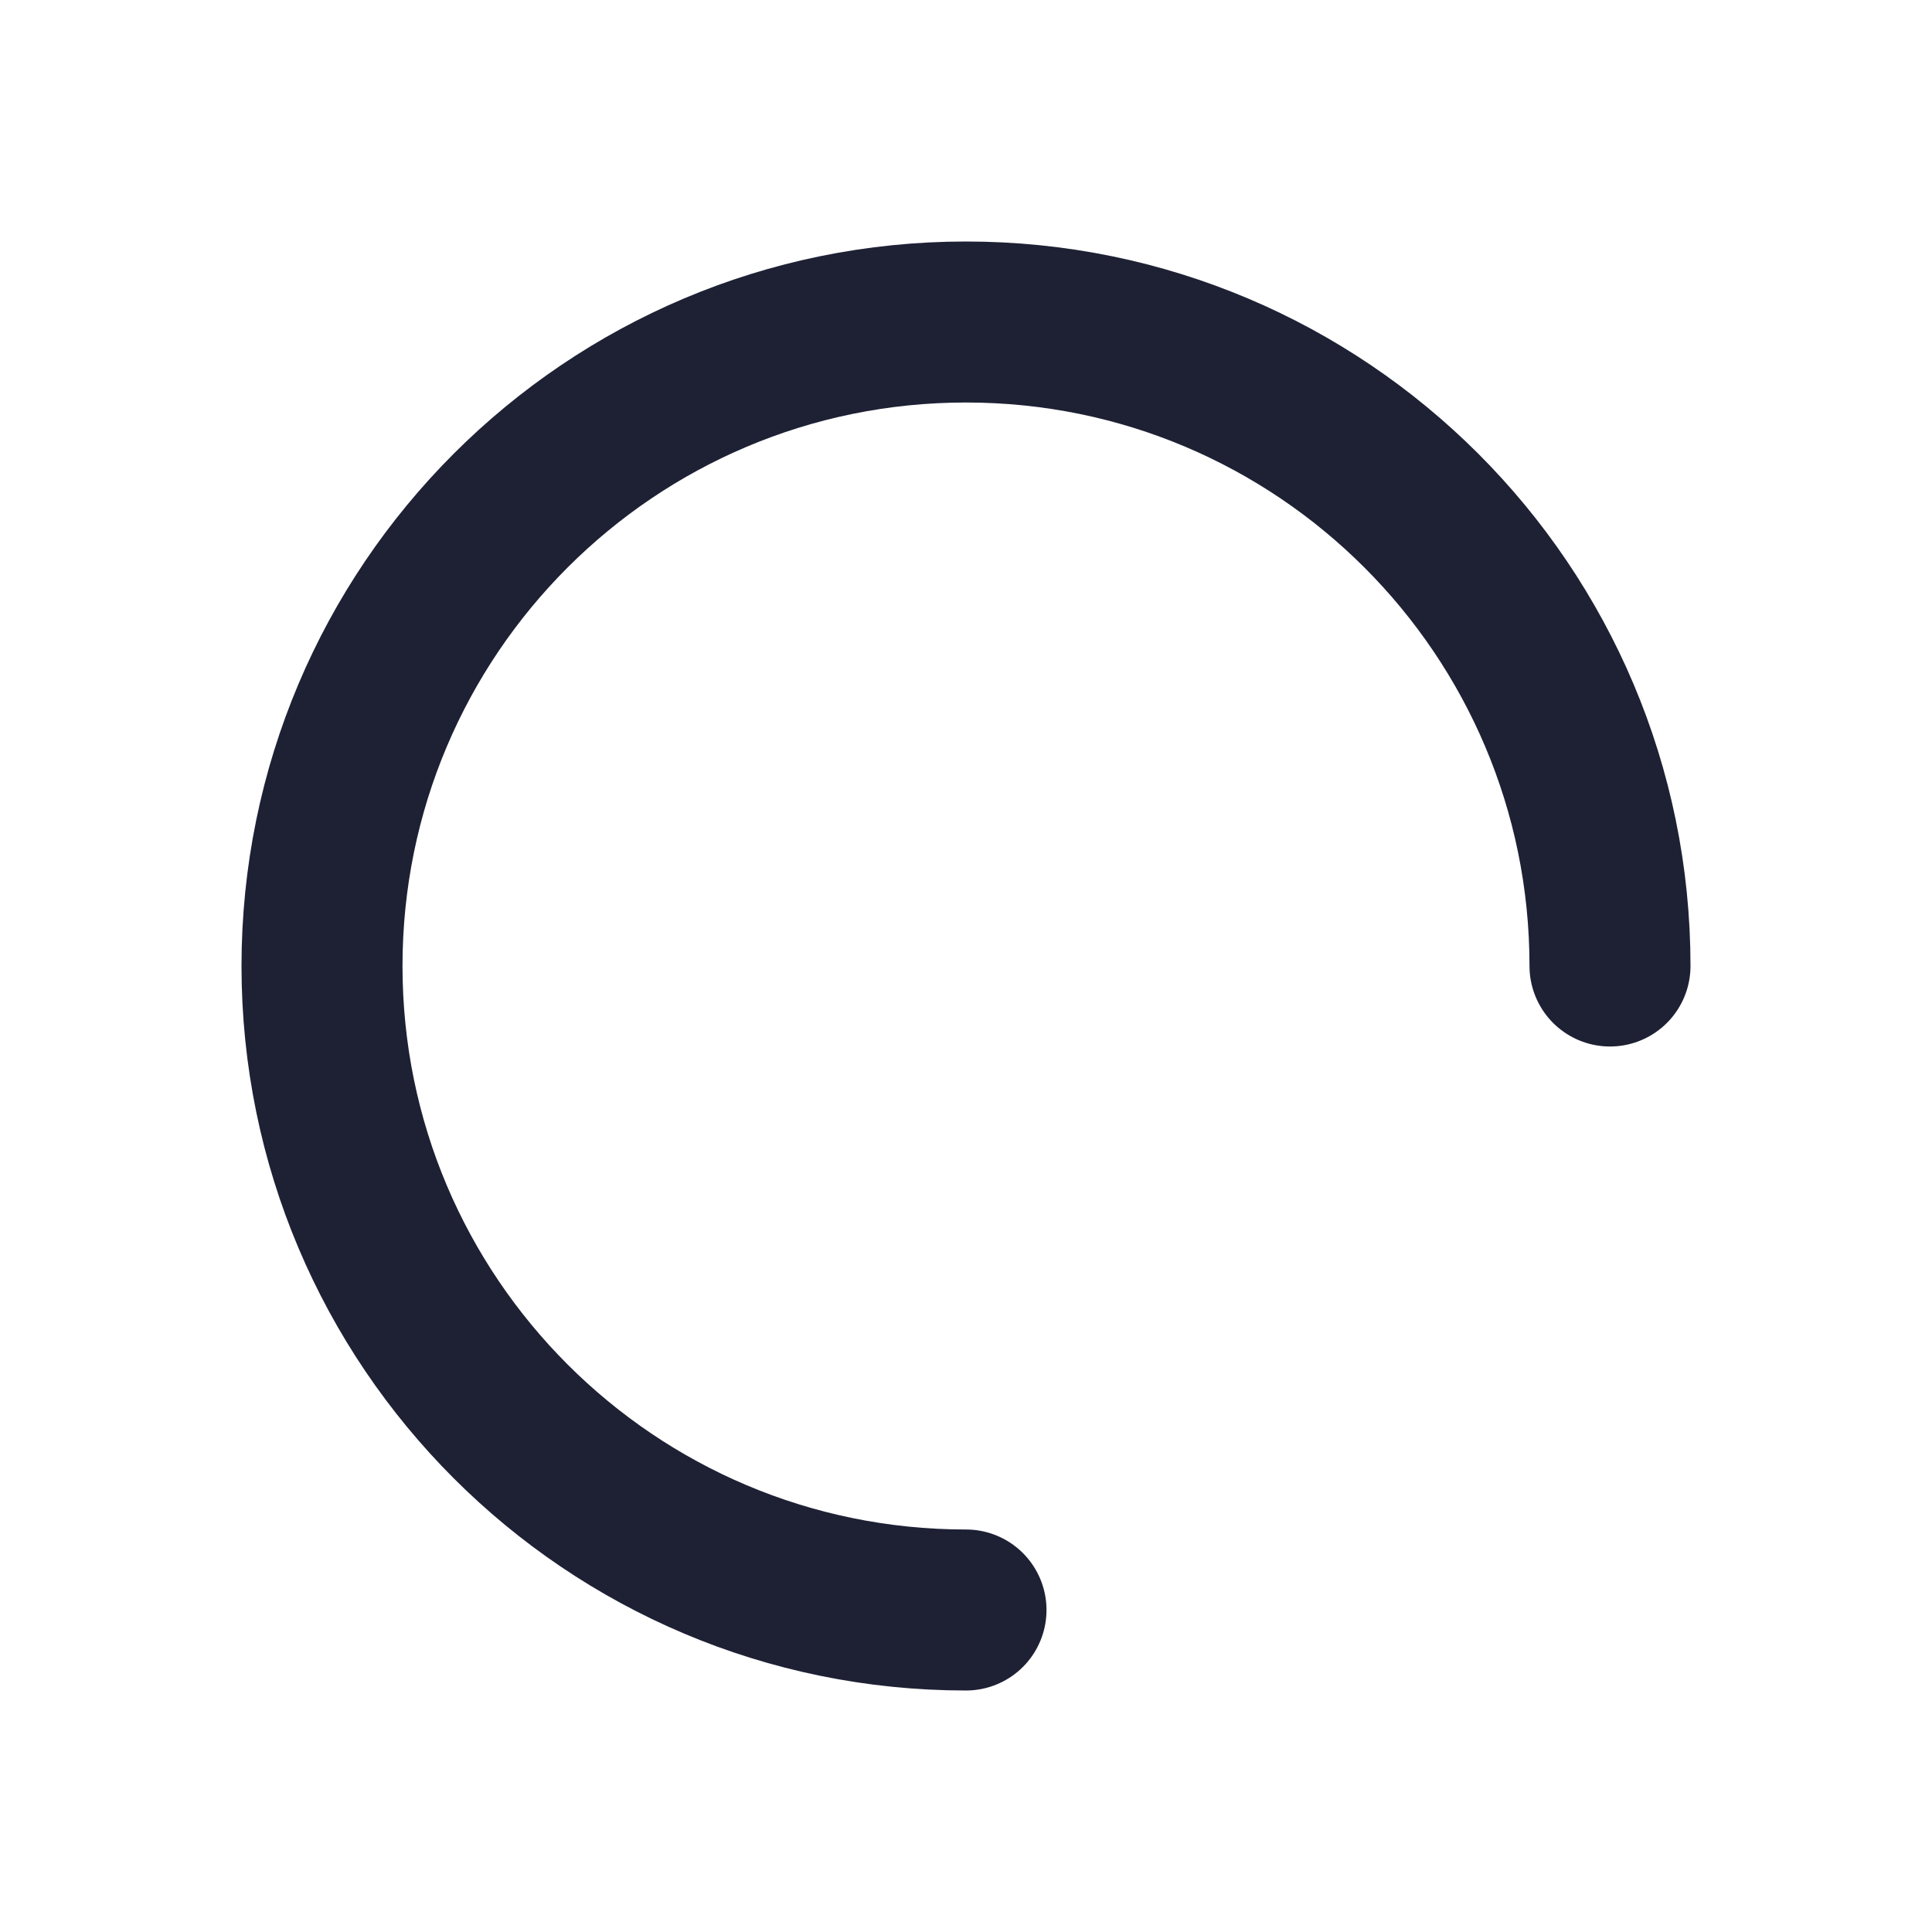 <svg xmlns="http://www.w3.org/2000/svg" width="24" height="24" viewBox="0 0 24 24" fill="none">
    <style>
@keyframes a0_t { 0% { transform: translate(12px,12px) rotate(-360deg) translate(-12.5px,-12px); } 100% { transform: translate(12px,12px) rotate(1deg) translate(-12.5px,-12px); } }
    </style>
    <path d="M12.5,20C8.082,20,4.5,16.418,4.5,12C4.5,7.582,8.082,4,12.5,4C16.918,4,20.5,7.582,20.5,12" stroke="#1E2134" stroke-width="2" stroke-linecap="round" stroke-linejoin="round" transform="translate(12,12) rotate(-360) translate(-12.5,-12)" style="animation: 1s linear infinite both a0_t;"/>
</svg>
